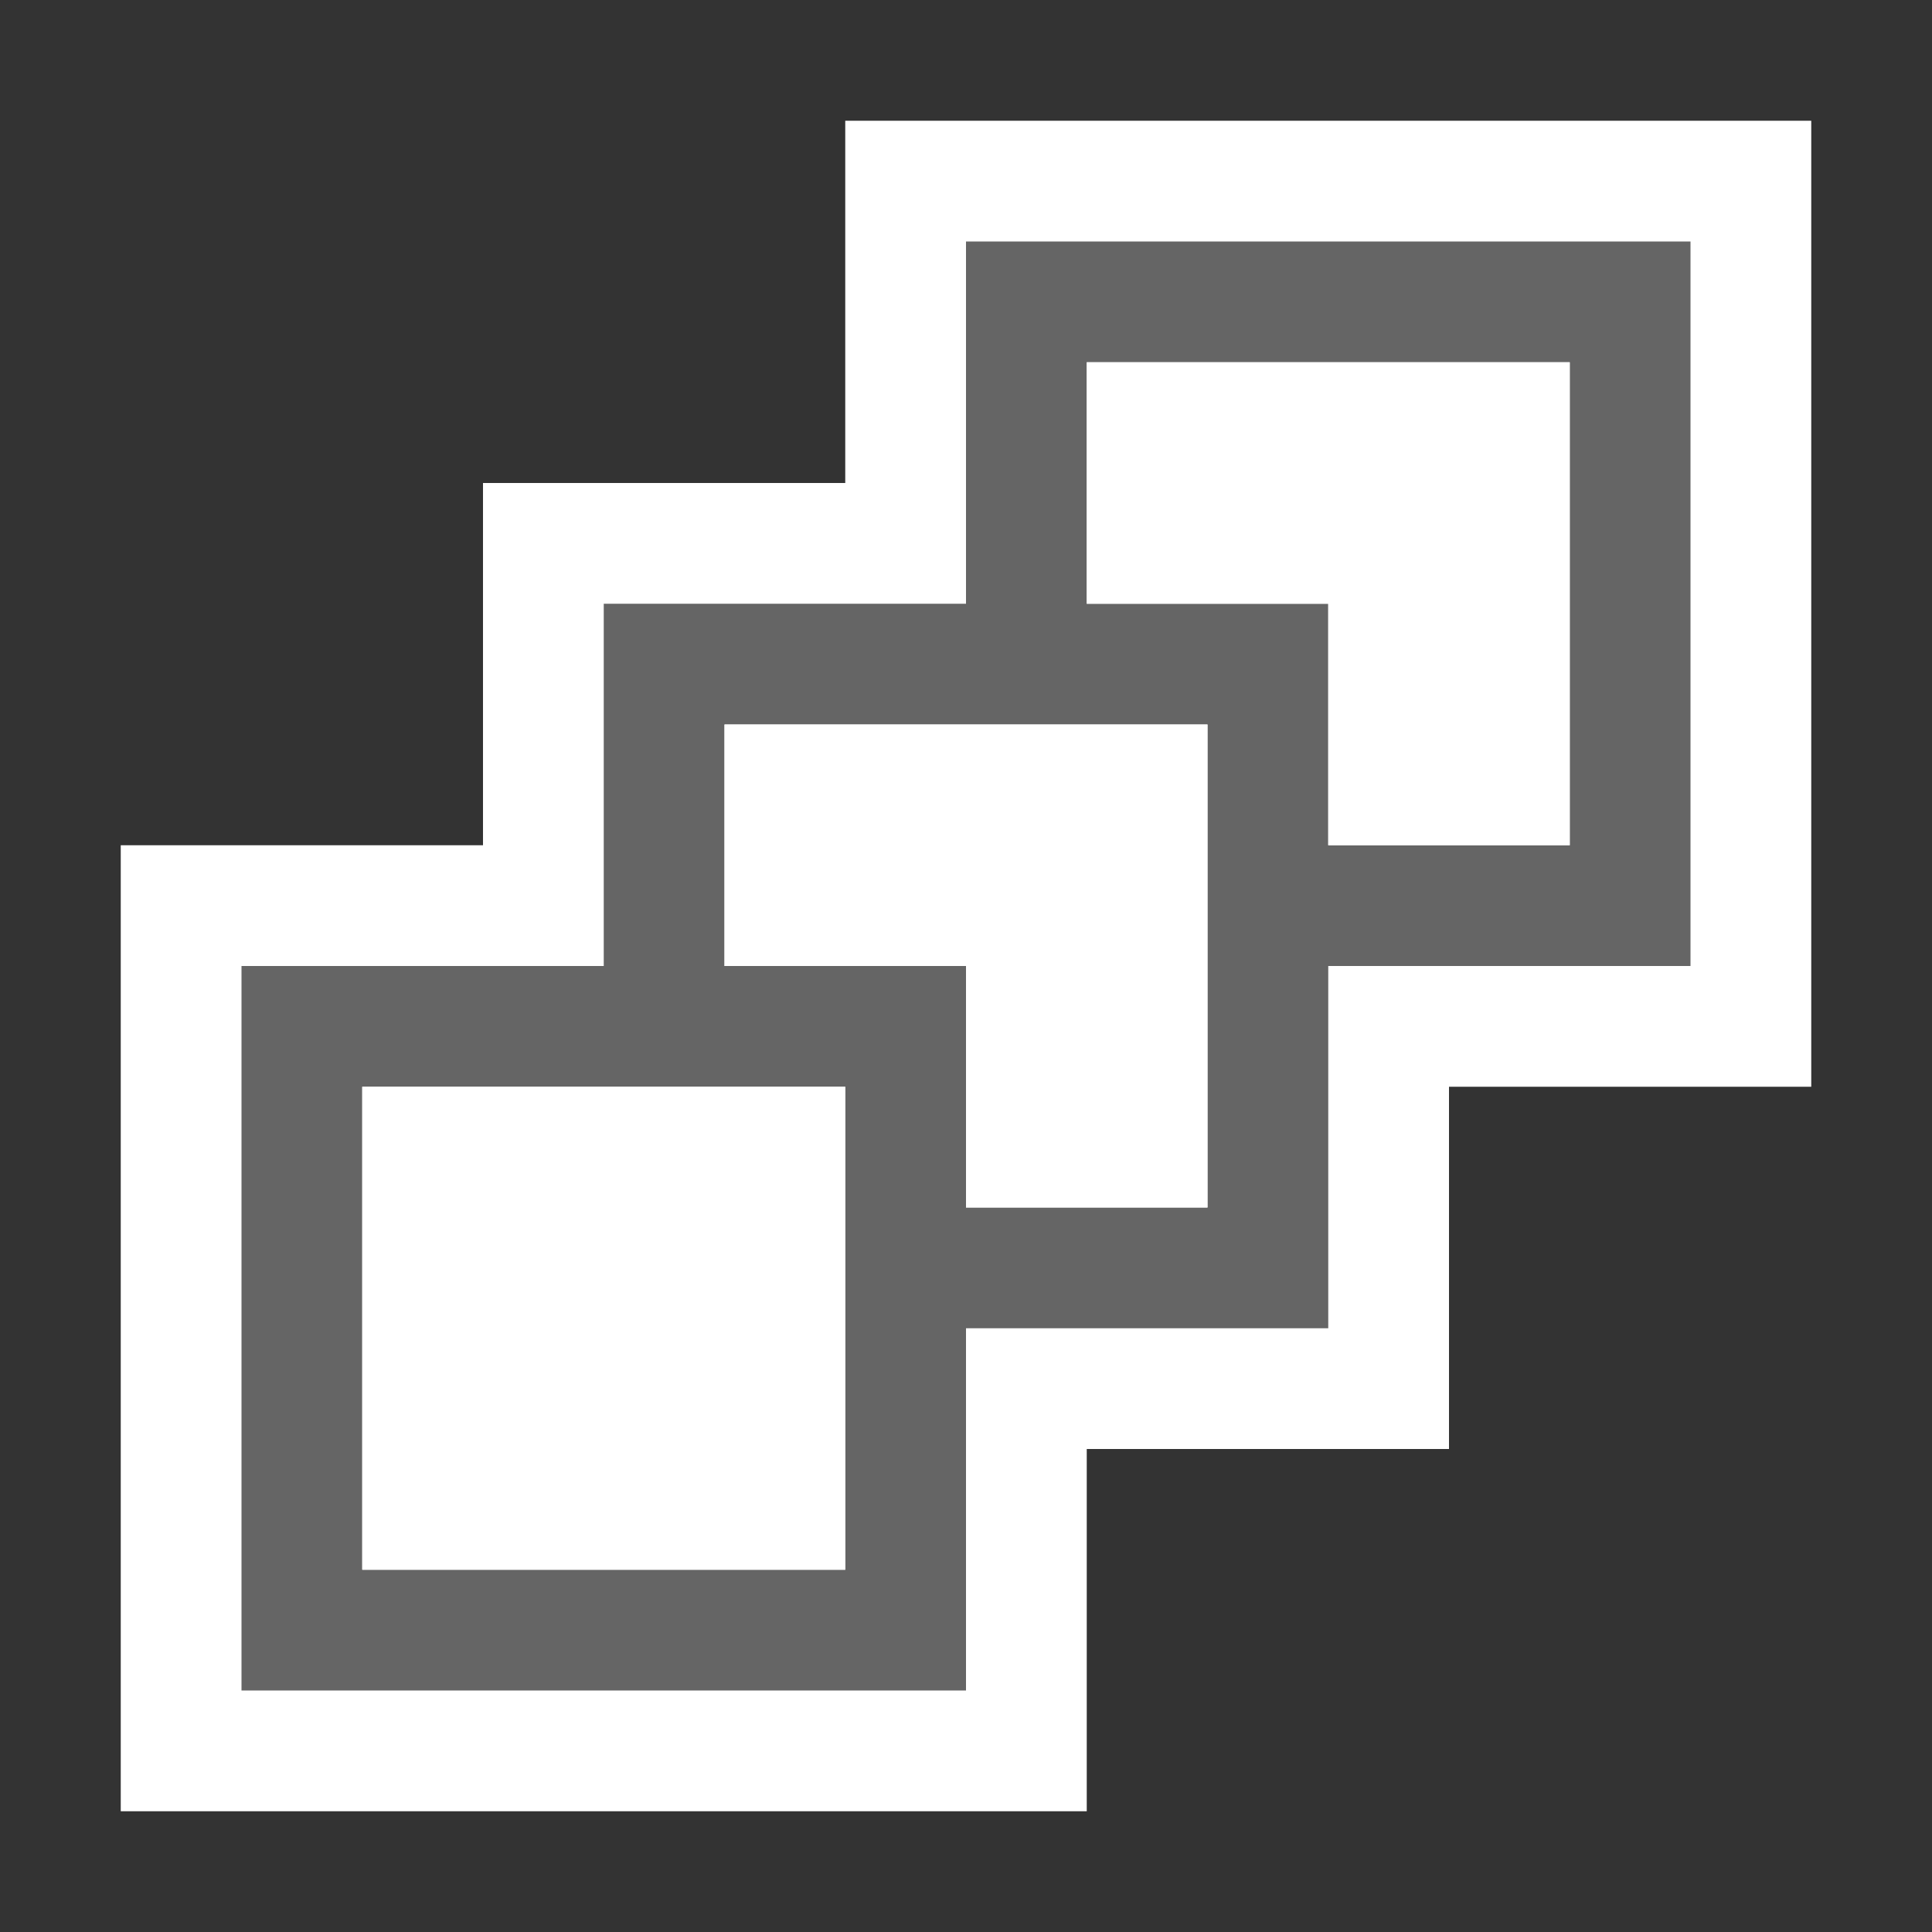<svg xmlns="http://www.w3.org/2000/svg" width="16" height="16"><rect width="100%" height="100%" fill="#333333" stroke="none"/><style type="text/css">.icon-canvas-transparent{opacity:0;fill:#F6F6F6;} .icon-white{fill:#FFFFFF;} .icon-vso-bg{fill:#656565;}</style><path class="icon-canvas-transparent" d="M16 16h-16v-16h16v16z" id="canvas"/><path class="icon-white" d="M15 9h-3v3h-3v3h-8v-8h3v-3h3v-3h8v8z" id="outline"/><path class="icon-vso-bg" d="M8 2v3h-3v3h-3v6h6v-3h3v-3h3v-6h-6zm-1 11h-4v-4h4v4zm3-3h-2v-2h-2v-2h4v4zm3-3h-2v-2h-2v-2h4v4z" id="iconBg"/><path class="icon-white" d="M13 3v4h-2v-2h-2v-2h4zm-7 3v2h2v2h2v-4h-4zm-3 7h4v-4h-4v4z" id="iconFg"/></svg>